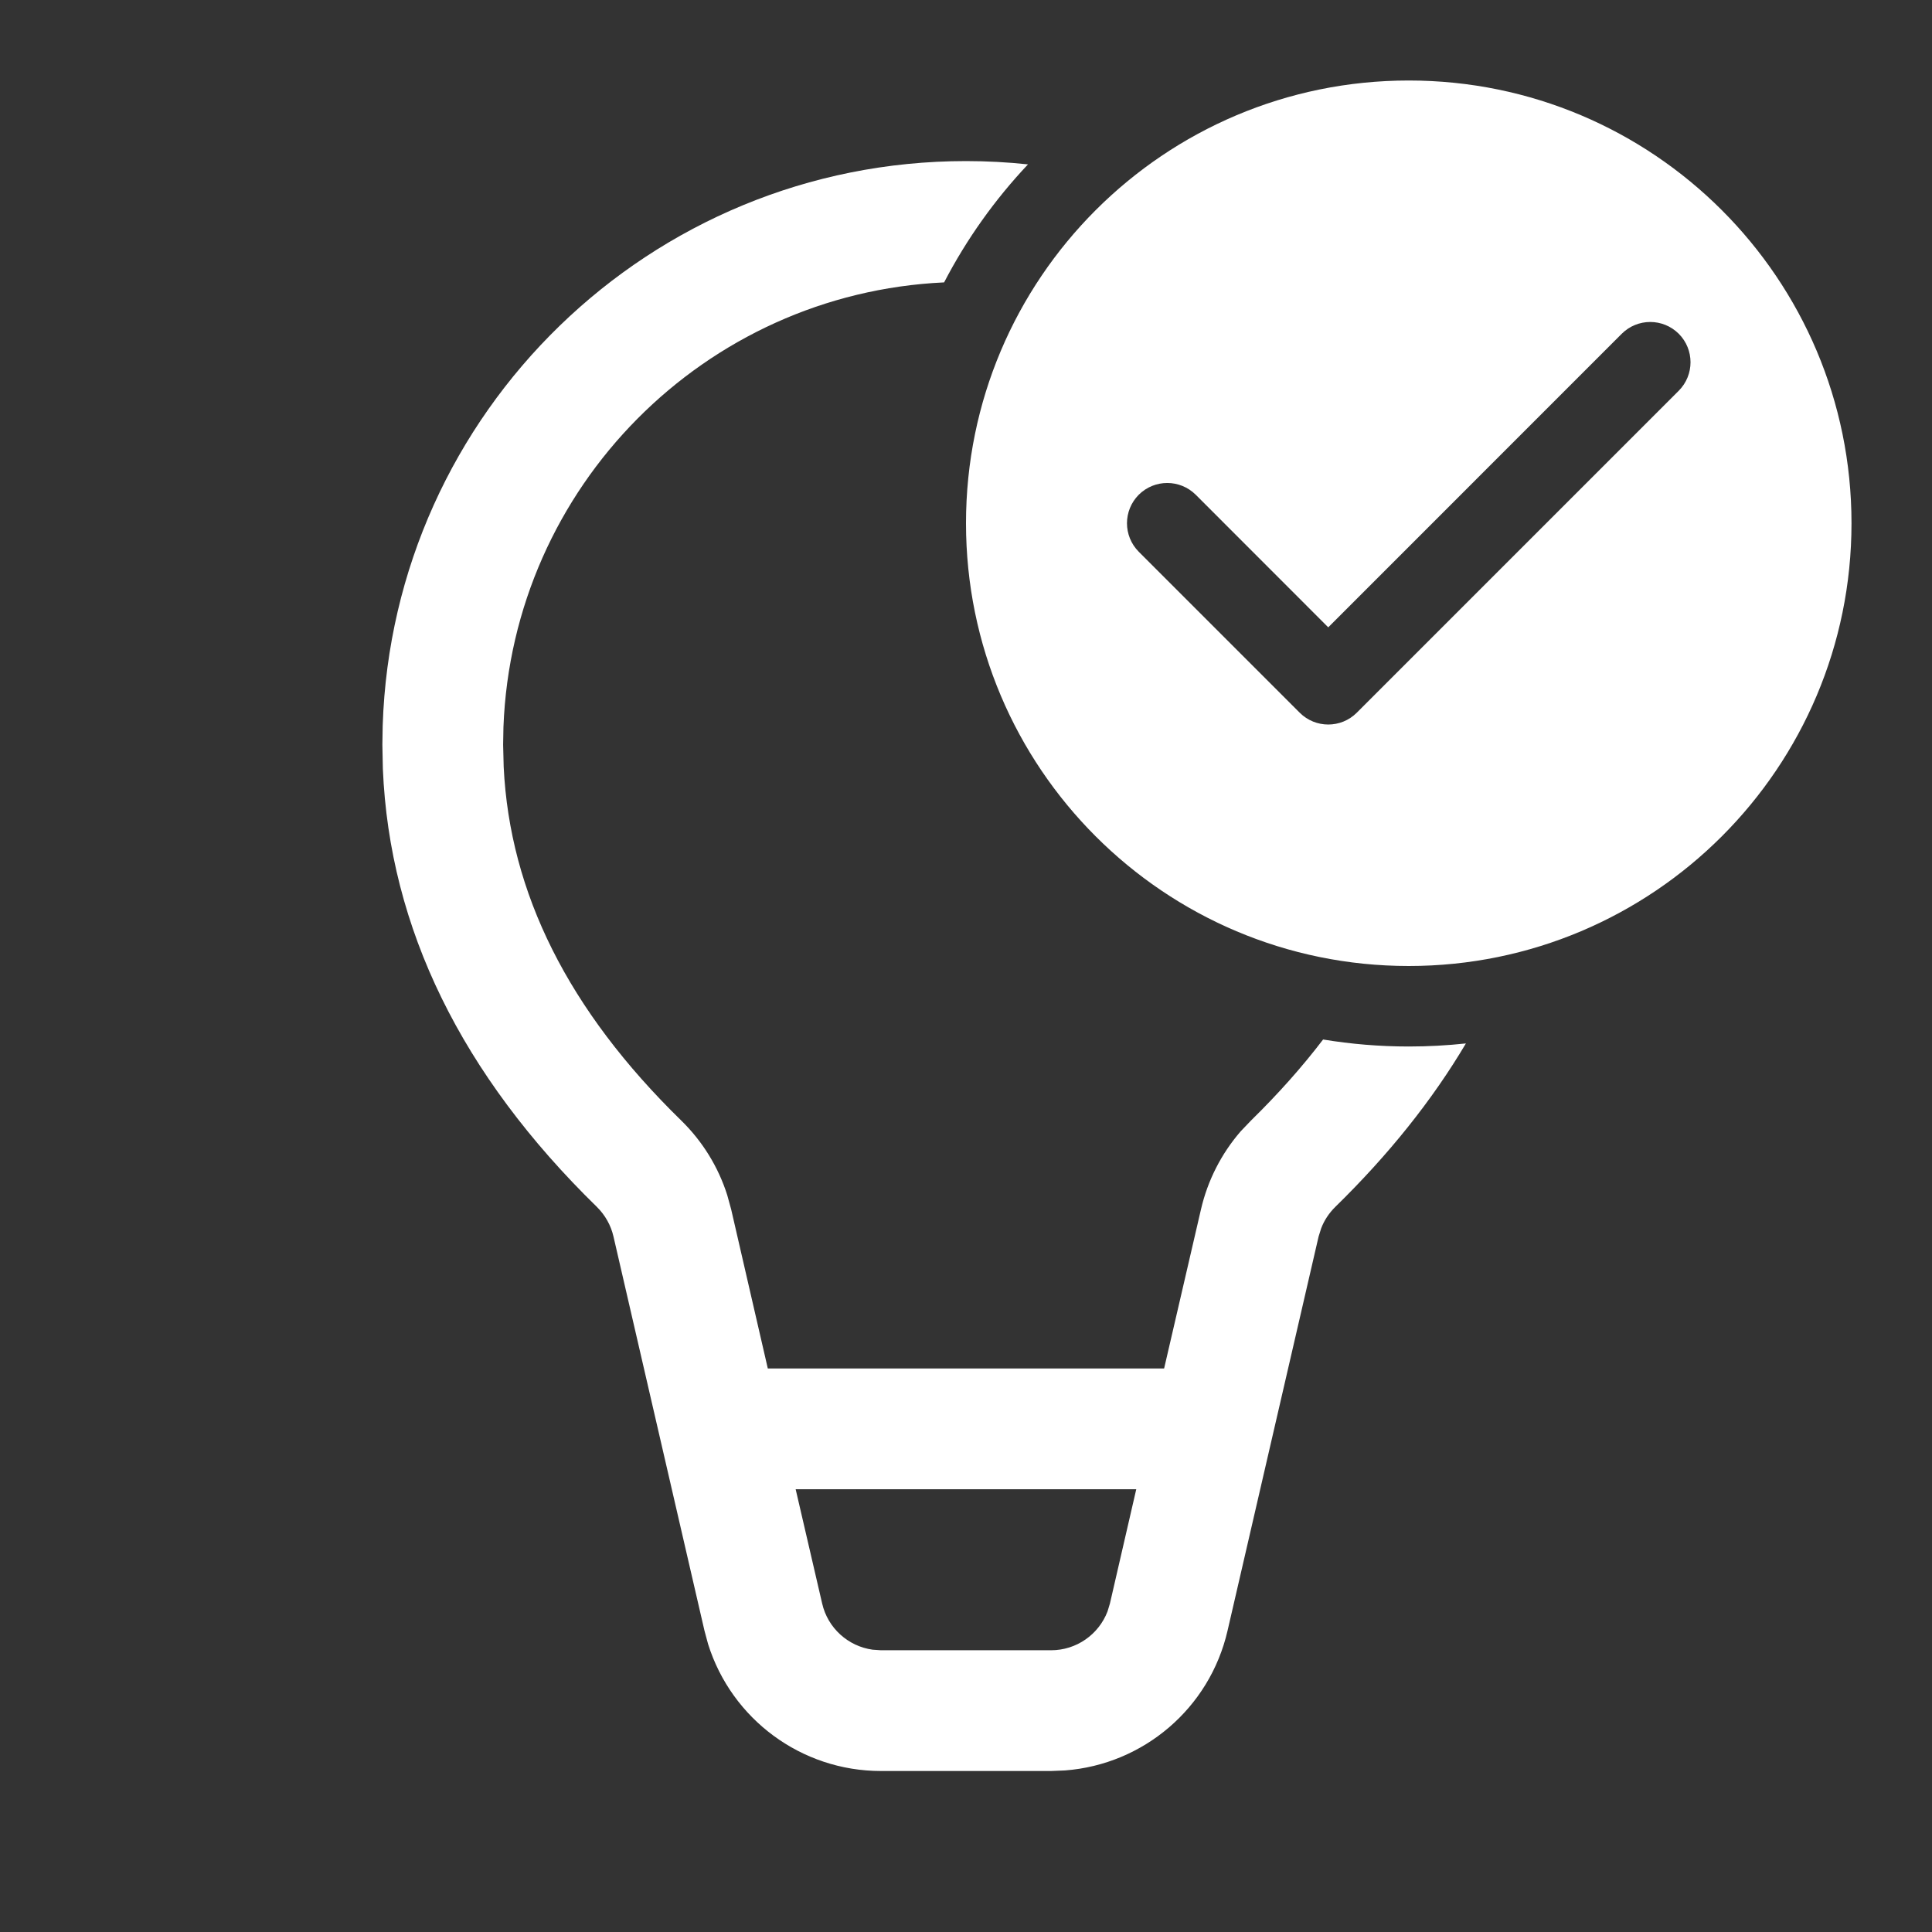 <svg width="24" height="24" viewBox="0 0 24 24" fill="none" xmlns="http://www.w3.org/2000/svg">
<rect x="0" y="0" width="24" height="24" fill="#333333" stroke="none"/>
<path d="M23 6.5C23 9.538 20.538 12 17.5 12C14.462 12 12 9.538 12 6.5C12 3.462 14.462 1 17.5 1C20.538 1 23 3.462 23 6.5ZM20.854 4.146C20.658 3.951 20.342 3.951 20.146 4.146L16.5 7.793L14.854 6.146C14.658 5.951 14.342 5.951 14.146 6.146C13.951 6.342 13.951 6.658 14.146 6.854L16.146 8.854C16.342 9.049 16.658 9.049 16.854 8.854L20.854 4.854C21.049 4.658 21.049 4.342 20.854 4.146ZM16.587 14.993C17.251 14.344 17.793 13.666 18.21 12.962C17.977 12.987 17.74 13 17.5 13C17.138 13 16.782 12.97 16.436 12.913C16.176 13.254 15.877 13.59 15.539 13.921L15.412 14.054C15.172 14.331 15.002 14.664 14.919 15.023L14.461 17H9.538L9.083 15.024L9.034 14.846C8.923 14.496 8.727 14.178 8.463 13.92C7.057 12.548 6.333 11.092 6.257 9.528L6.25 9.251L6.254 9.031C6.367 6.048 8.752 3.646 11.728 3.508C12.007 2.971 12.359 2.478 12.77 2.042C12.517 2.015 12.26 2.001 12 2.001C8.076 2.001 4.88 5.119 4.754 9.012L4.75 9.251L4.756 9.55C4.838 11.53 5.735 13.353 7.415 14.993C7.517 15.094 7.589 15.221 7.621 15.361L8.751 20.256L8.796 20.423C9.088 21.355 9.954 22 10.943 22H13.057L13.23 21.993C14.204 21.919 15.027 21.221 15.249 20.257L16.38 15.361L16.412 15.259C16.45 15.159 16.51 15.069 16.587 14.993ZM14.115 18.5L13.788 19.919L13.758 20.018C13.648 20.305 13.371 20.5 13.057 20.5H10.943L10.84 20.493C10.536 20.451 10.283 20.225 10.213 19.919L9.884 18.5H14.115Z" fill="#ffffff"/>
</svg>
